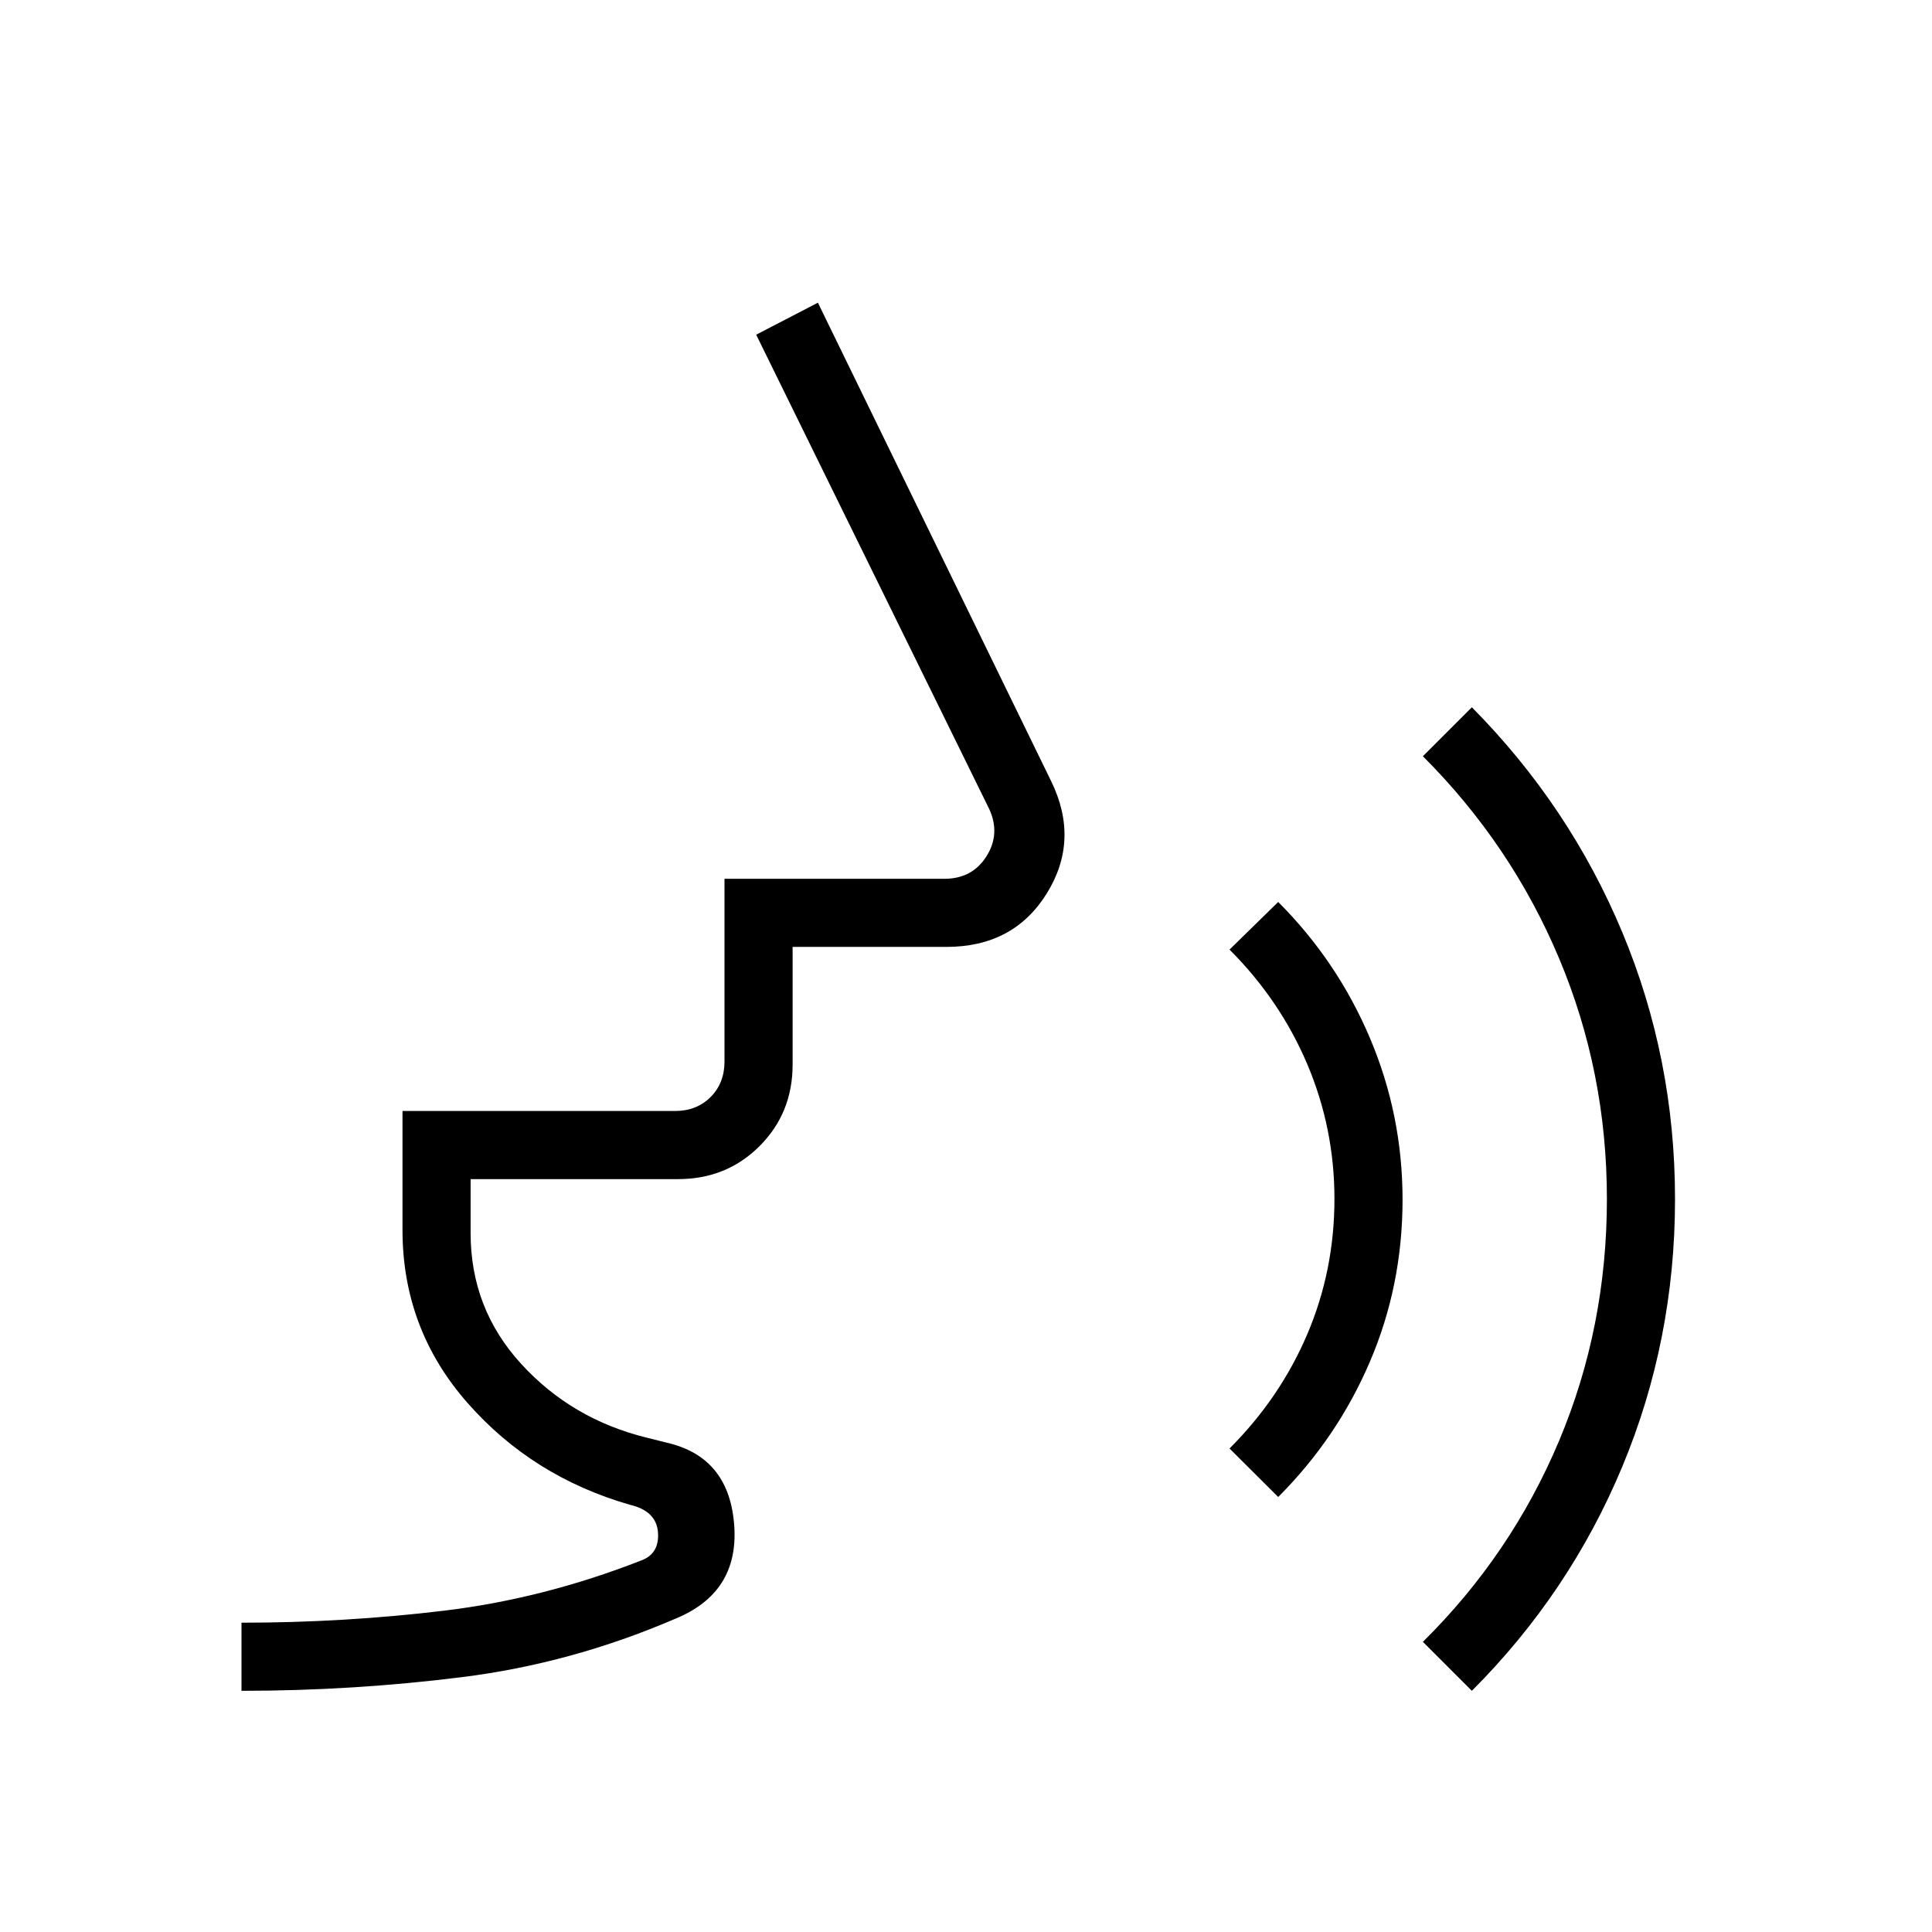 <svg xmlns="http://www.w3.org/2000/svg" height="40" viewBox="0 -960 960 960" width="40"><path d="M120-119.846v-33.846q50.974 0 100.487-5.949t98-24.923q9.231-3.333 8.462-13.974-.77-10.641-13.847-13.718-48.512-13.923-80.807-50.654T200-348.795v-59.154h135.385q10.769 0 17.692-6.923T360-432.564v-90.769h109.256q13.846 0 20.898-11.154 7.051-11.154 1.41-23.462L375.743-793.693l30.667-15.897 115.923 237.795q14.257 29.231-2.216 55.769-16.472 26.539-49.861 26.539h-76.41v58.461q0 24.096-16.414 40.51-16.413 16.413-40.509 16.413H233.846v26.847q0 37.513 25.141 64.987 25.141 27.474 62.346 36.628l12 3q29.303 7.789 31.523 40.997 2.221 33.208-29.523 46.08Q284-133.487 229.749-126.666q-54.251 6.82-109.749 6.82Zm515.128-96.308-24.179-24.102q25.154-25.154 38.641-56.809 13.487-31.656 13.487-67.218 0-35.05-13.487-66.884-13.487-31.833-38.641-56.987l24.179-23.666q29.385 29.384 45.59 67.631 16.205 38.247 16.205 80.304 0 42.569-16.205 80.458-16.205 37.889-45.59 67.273Zm96.231 96.308-24.333-24.333q43.923-43.41 67.679-99.898 23.757-56.488 23.757-120.128 0-63.077-23.757-119.59-23.756-56.513-67.679-100.436l24.333-24.333q48.564 49.077 74.757 111.841 26.192 62.764 26.192 132.518 0 70.077-26.192 132.936-26.193 62.859-74.757 111.423Z"/></svg>